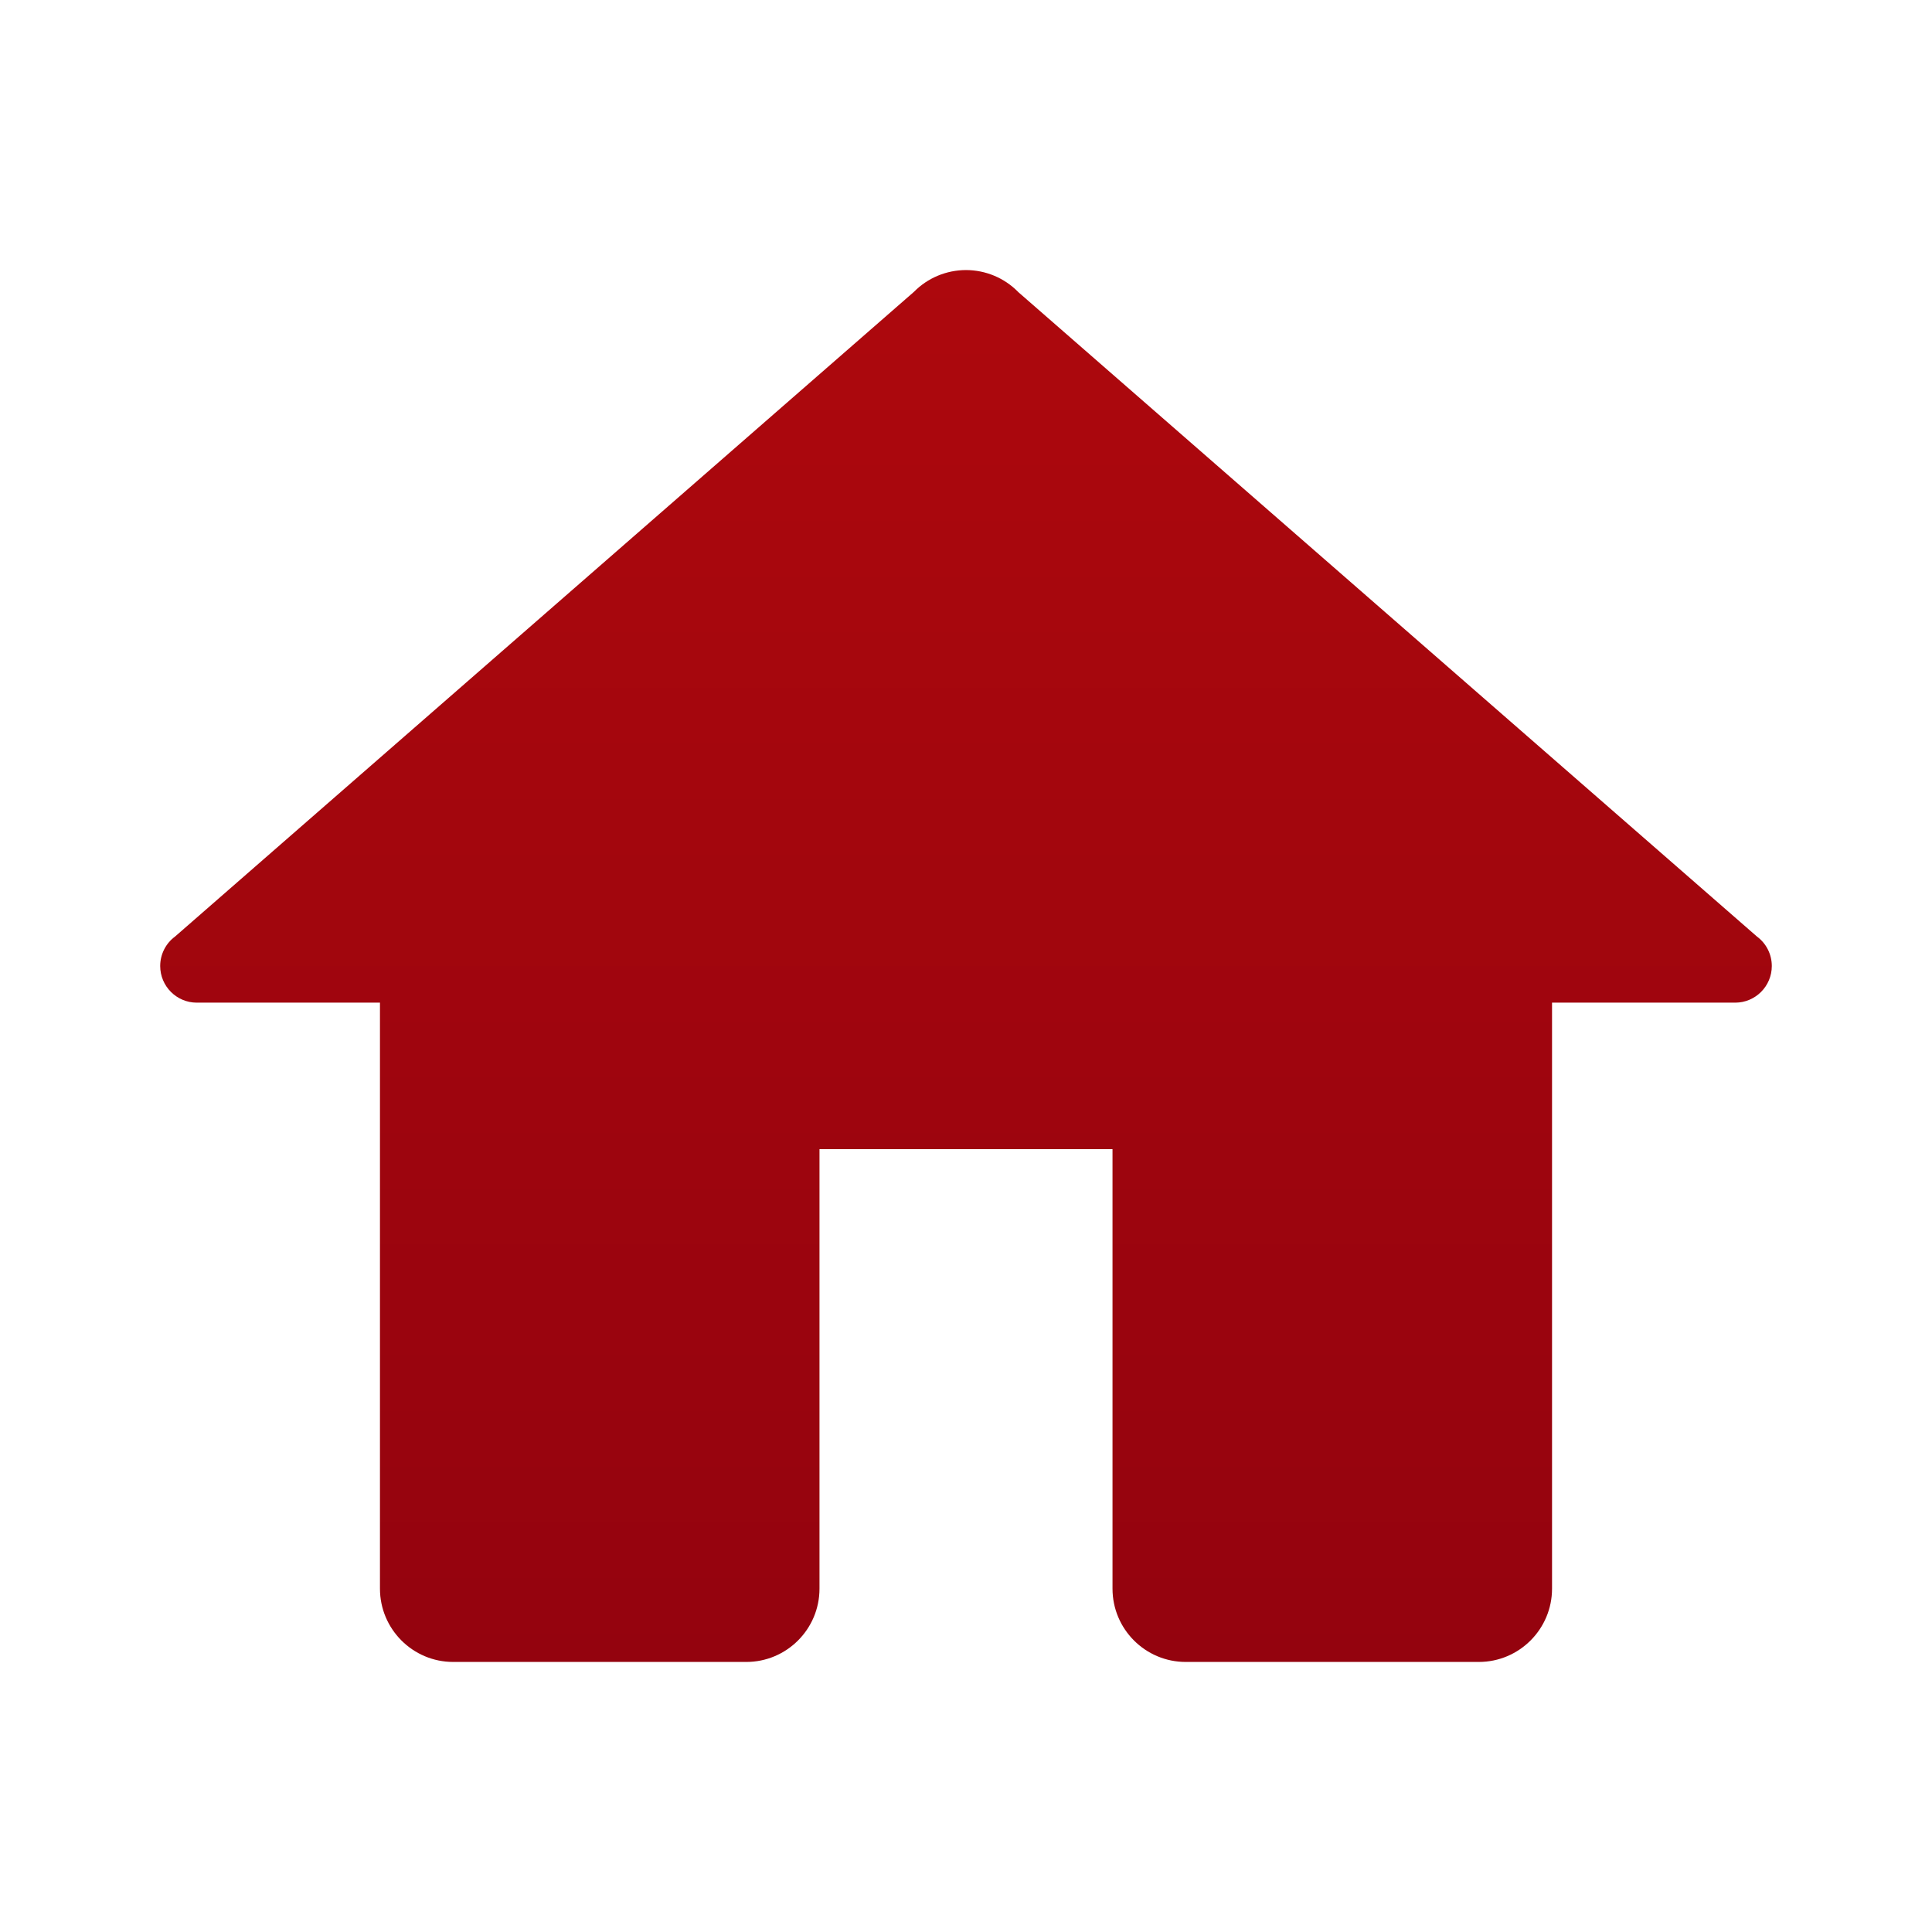 <svg width="36" height="36" viewBox="0 0 36 36" fill="none" xmlns="http://www.w3.org/2000/svg">
<g clip-path="url(#clip0_0_126)">
<path d="M18 5.032C17.635 5.033 17.286 5.178 17.03 5.438L3.262 17.451C3.088 17.579 2.985 17.783 2.985 18C2.985 18.377 3.291 18.683 3.667 18.683H7.08V29.602C7.08 30.356 7.692 30.968 8.445 30.968H13.905C14.659 30.968 15.27 30.356 15.27 29.602V21.413H20.73V29.602C20.73 30.356 21.341 30.968 22.095 30.968H27.555C28.308 30.968 28.92 30.356 28.92 29.602V18.683H32.333C32.709 18.683 33.015 18.377 33.015 18C33.015 17.783 32.912 17.579 32.738 17.451L18.978 5.446C18.976 5.443 18.973 5.44 18.97 5.438C18.714 5.178 18.365 5.033 18 5.032Z" fill="url(#paint0_linear_0_126)"/>
</g>
<defs>
<linearGradient id="paint0_linear_0_126" x1="18" y1="5.032" x2="18" y2="30.968" gradientUnits="userSpaceOnUse">
<stop stop-color="#AD080D"/>
<stop offset="1" stop-color="#94030E"/>
</linearGradient>
<clipPath id="clip0_0_126">
<rect width="36" height="36" fill="white"/>
</clipPath>
</defs>
</svg>
